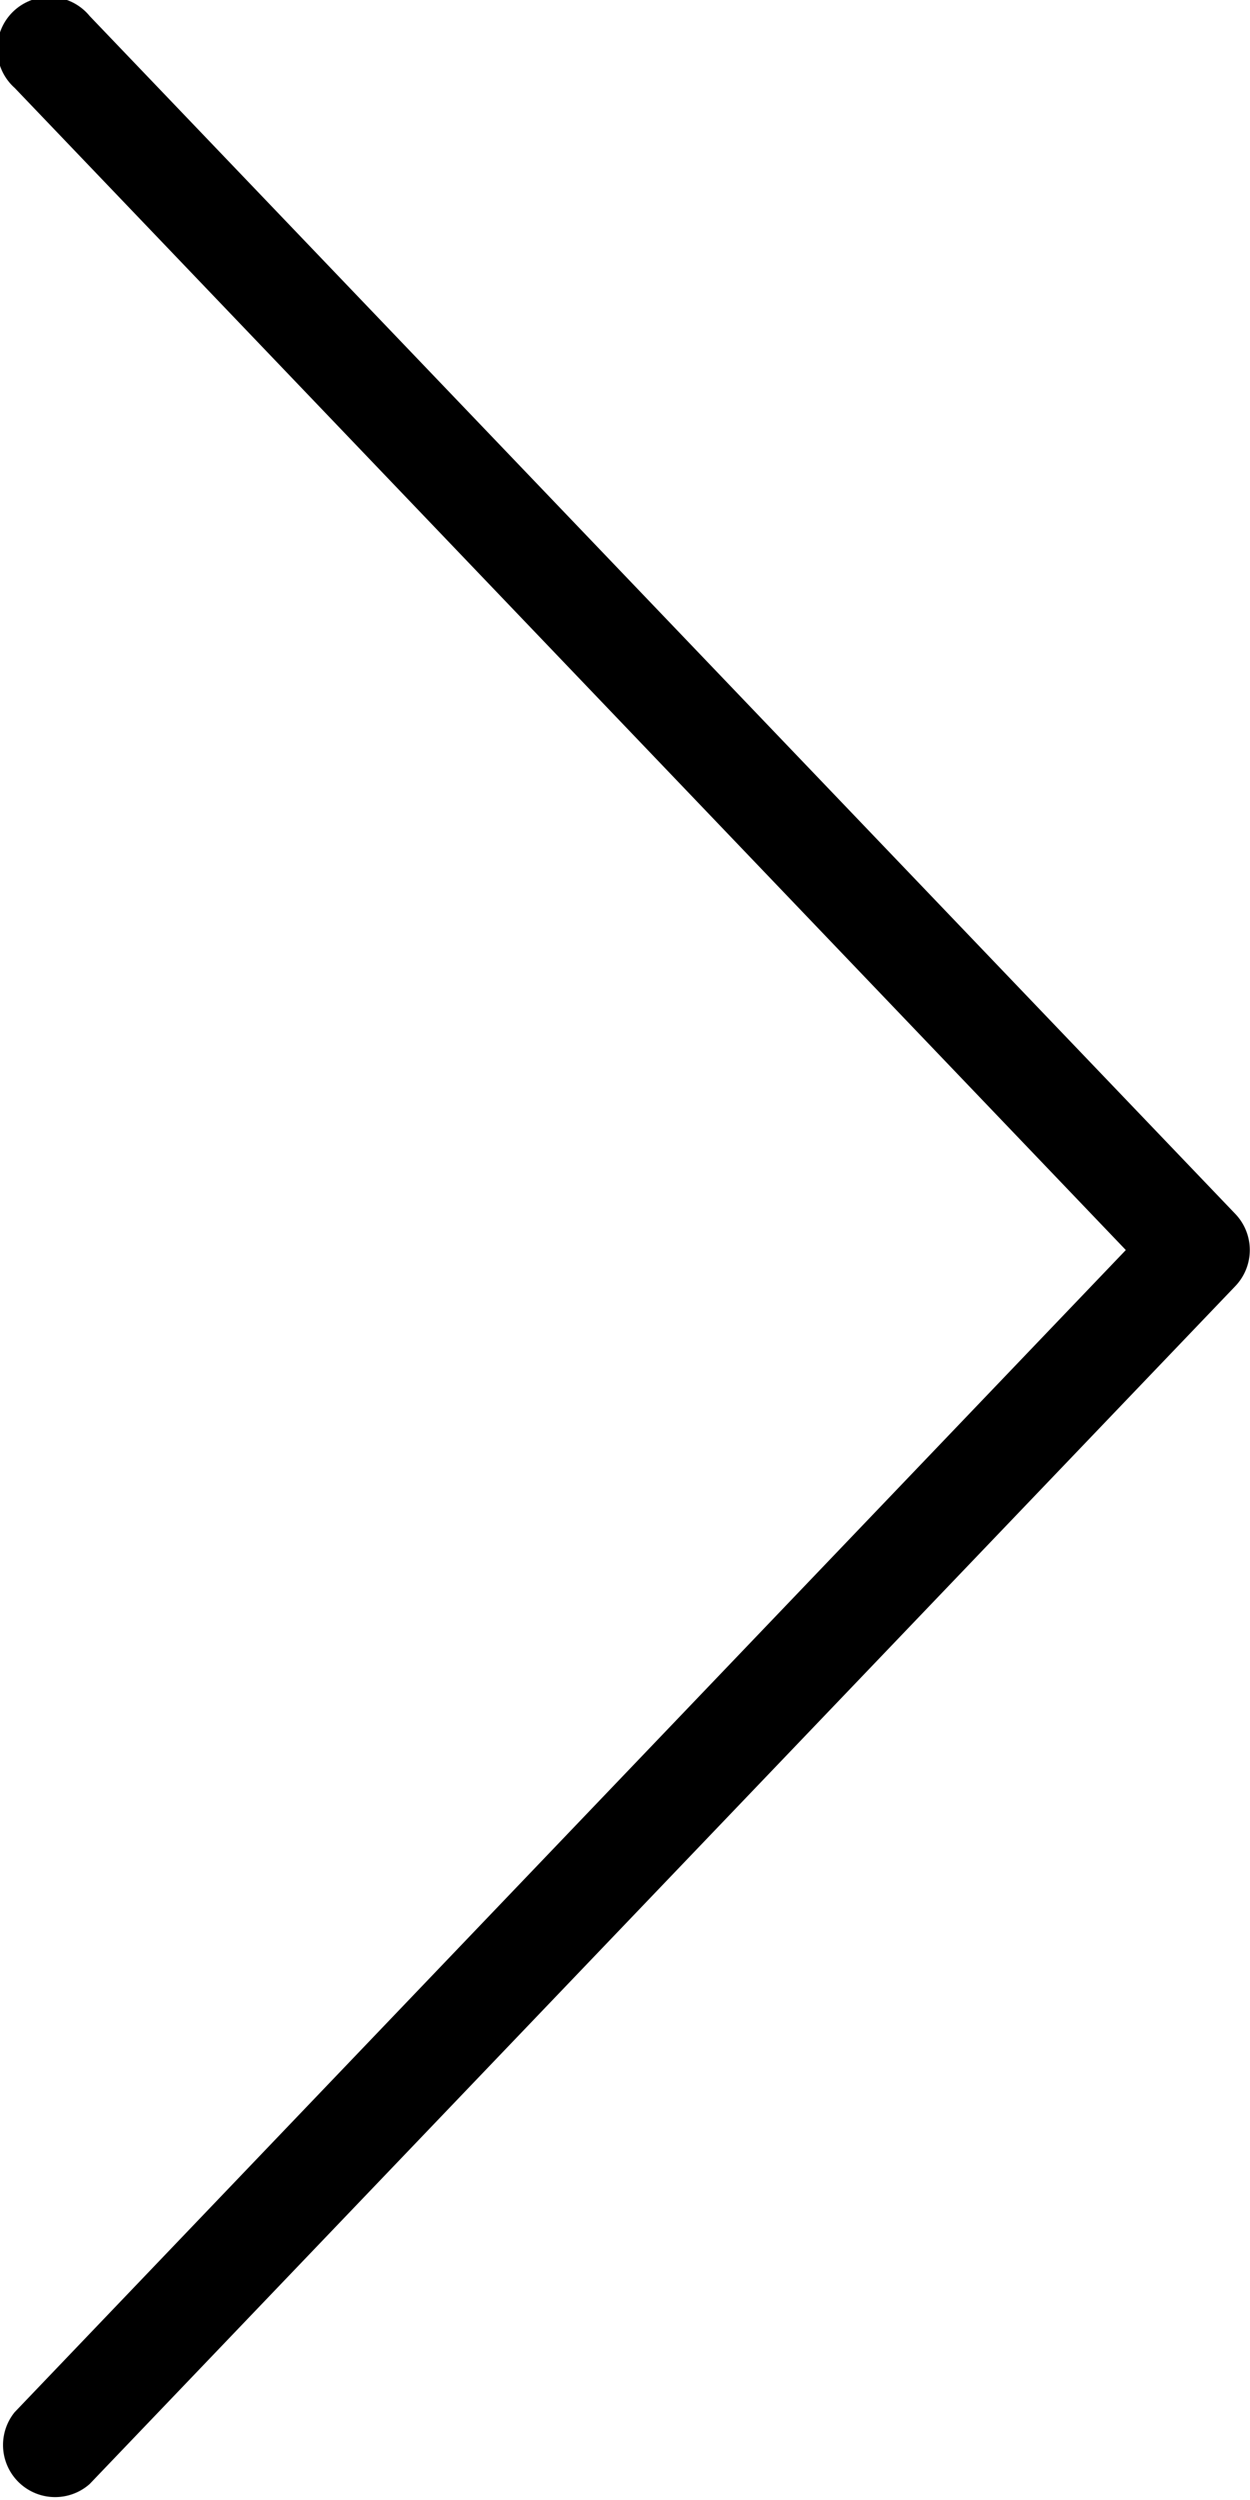 <svg xmlns="http://www.w3.org/2000/svg" viewBox="0 0 255.99 511.99"><defs><style>.cls-1{fill:#000;}</style></defs><g id="Слой_2" data-name="Слой 2"><g id="Layer_1" data-name="Layer 1"><path class="cls-1" d="M253,248.62,18.37,3.29A10.67,10.67,0,1,0,3,18L230.56,256,3,494A10.67,10.67,0,0,0,18.37,508.7L253,263.37A10.7,10.7,0,0,0,253,248.62Z"/></g></g></svg>